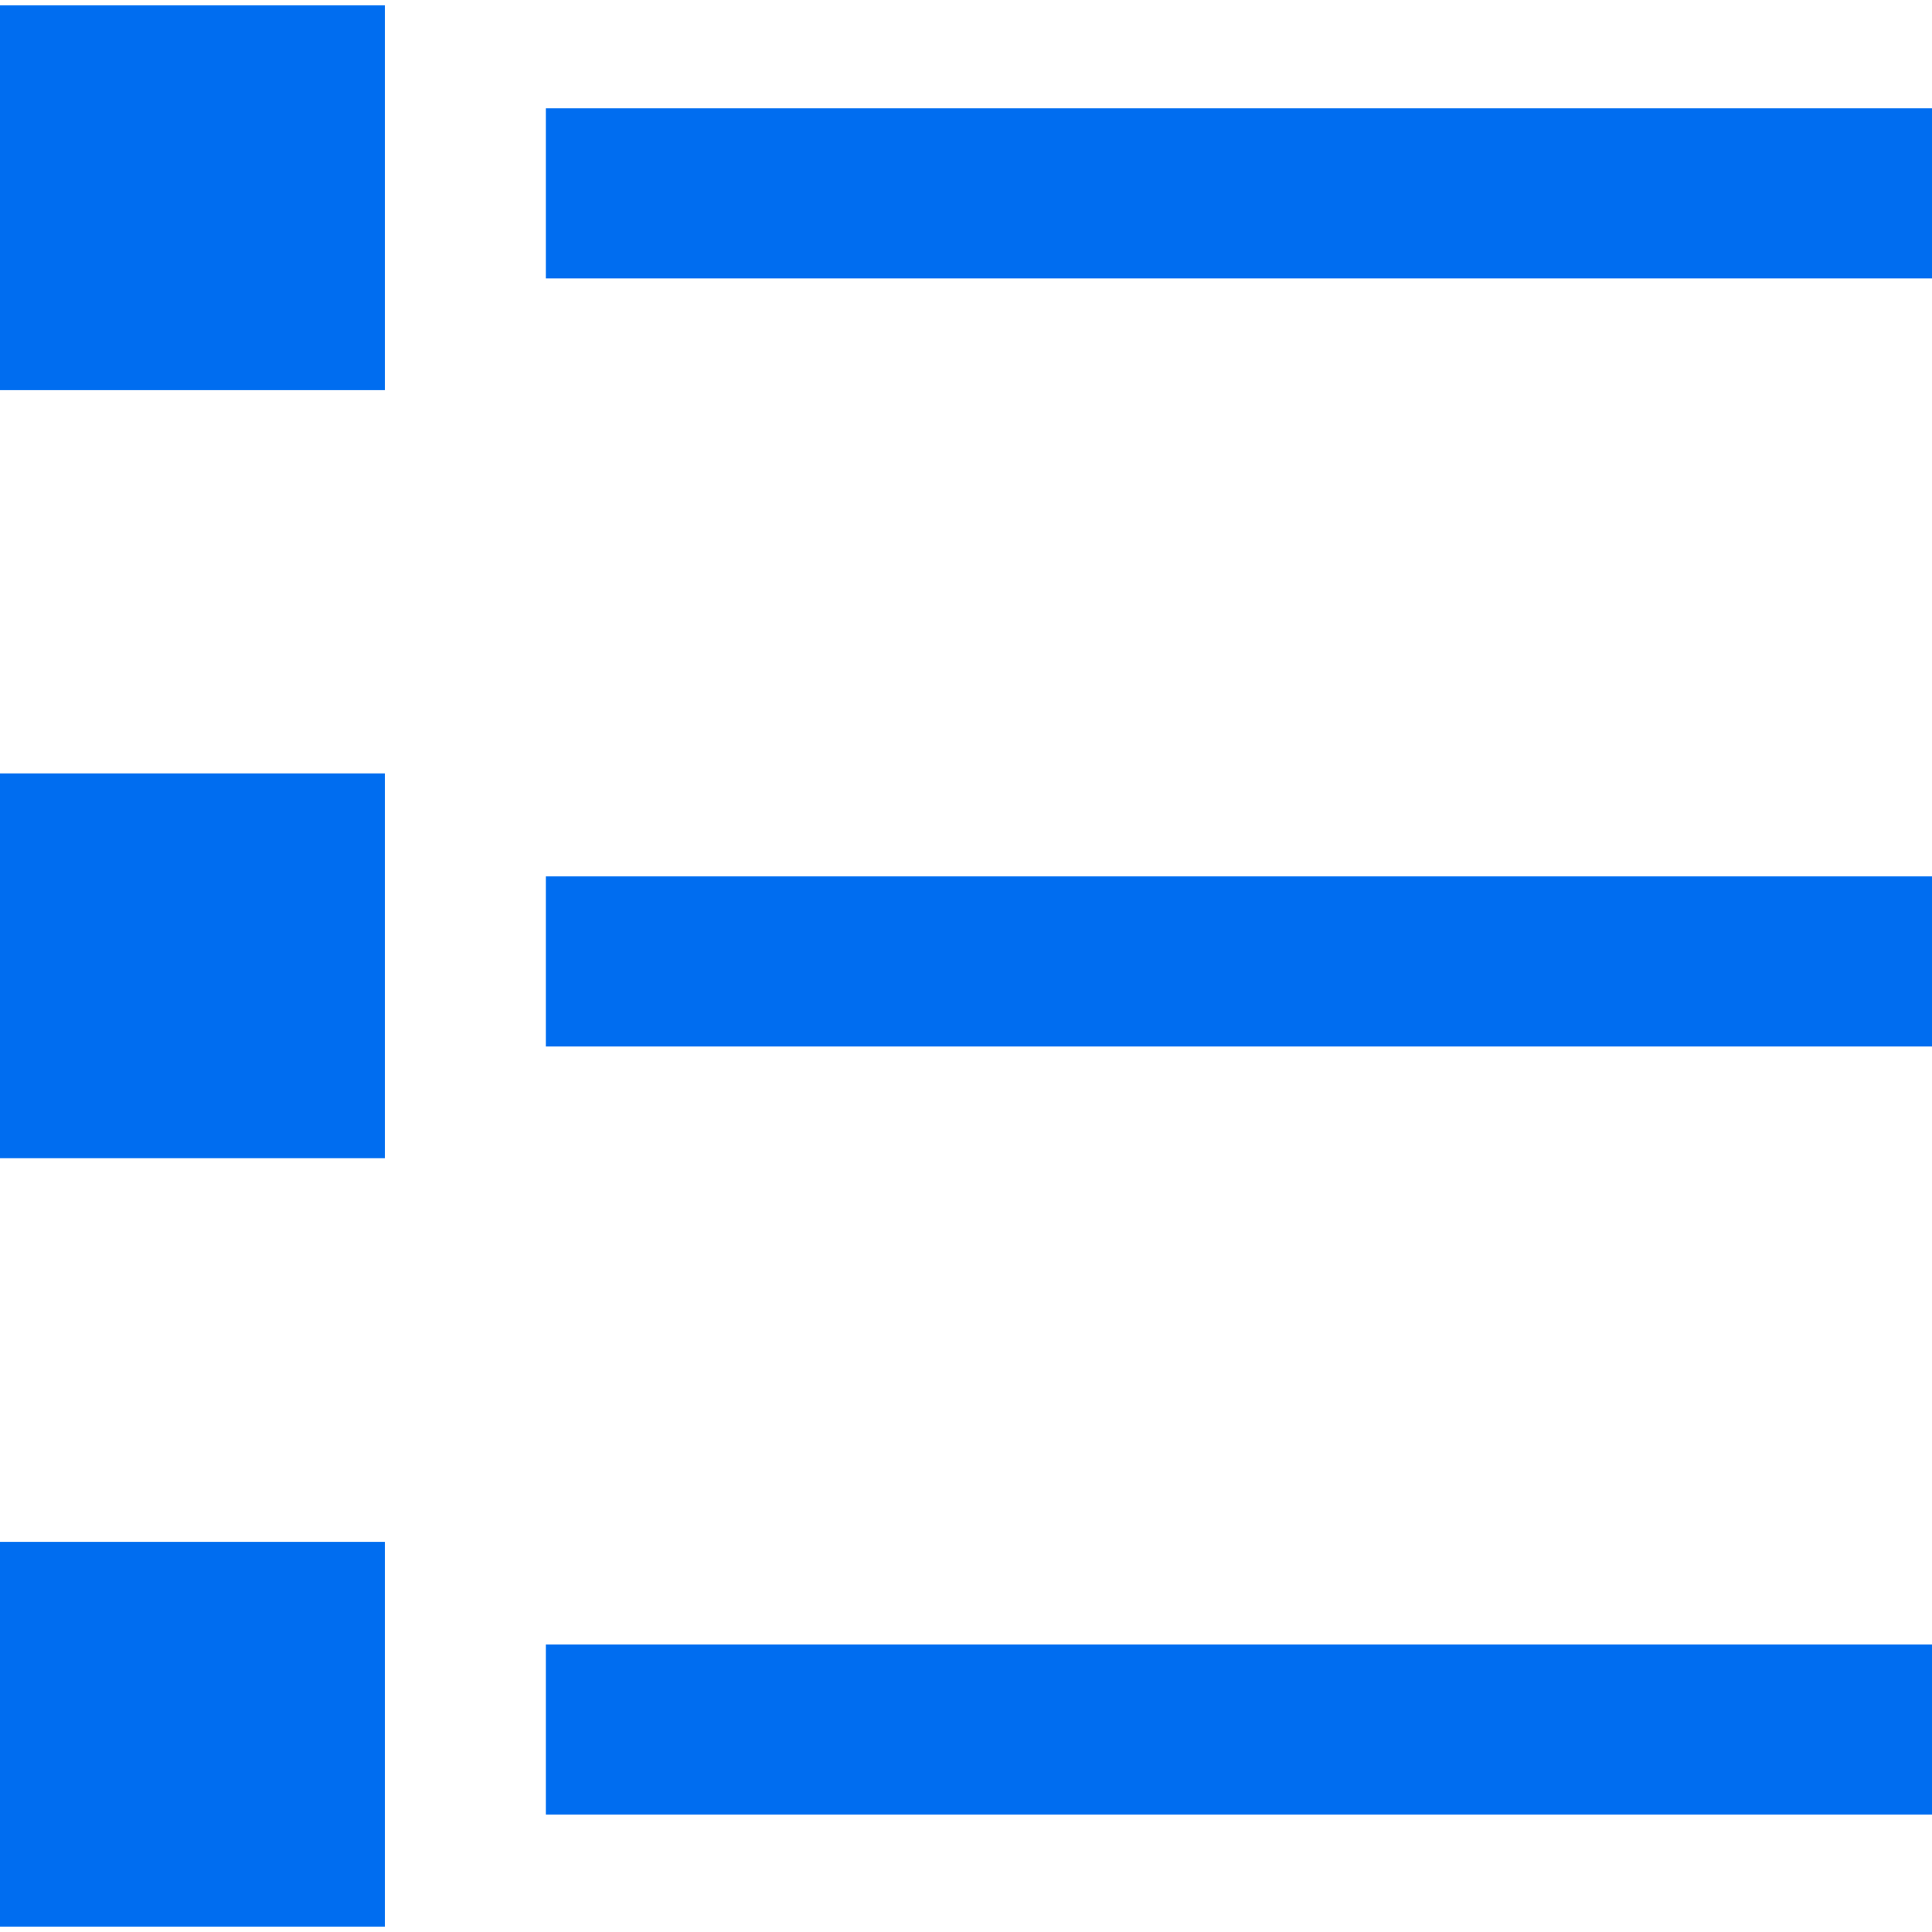 <?xml version="1.0" encoding="iso-8859-1"?>
<!-- Generator: Adobe Illustrator 19.0.0, SVG Export Plug-In . SVG Version: 6.00 Build 0)  -->
<svg xmlns="http://www.w3.org/2000/svg" xmlns:xlink="http://www.w3.org/1999/xlink" version="1.1" id="Capa_1" x="0px" y="0px" viewBox="0 0 489.5 489.5" style="enable-background:new 0 0 489.5 489.5;" xml:space="preserve" width="512px" height="512px">
<g>
	<g>
		<g>
			<rect y="1.35" width="97.5" height="97.5" fill="#006DF0"/>
			<rect x="138.3" y="27.45" width="351.2" height="43.1" fill="#006DF0"/>
			<rect y="195.95" width="97.5" height="97.5" fill="#006DF0"/>
			<rect x="138.3" y="222.05" width="351.2" height="43.1" fill="#006DF0"/>
			<rect y="390.65" width="97.5" height="97.5" fill="#006DF0"/>
			<rect x="138.3" y="416.65" width="351.2" height="43.1" fill="#006DF0"/>
		</g>
	</g>
</g>
<g>
</g>
<g>
</g>
<g>
</g>
<g>
</g>
<g>
</g>
<g>
</g>
<g>
</g>
<g>
</g>
<g>
</g>
<g>
</g>
<g>
</g>
<g>
</g>
<g>
</g>
<g>
</g>
<g>
</g>
</svg>
